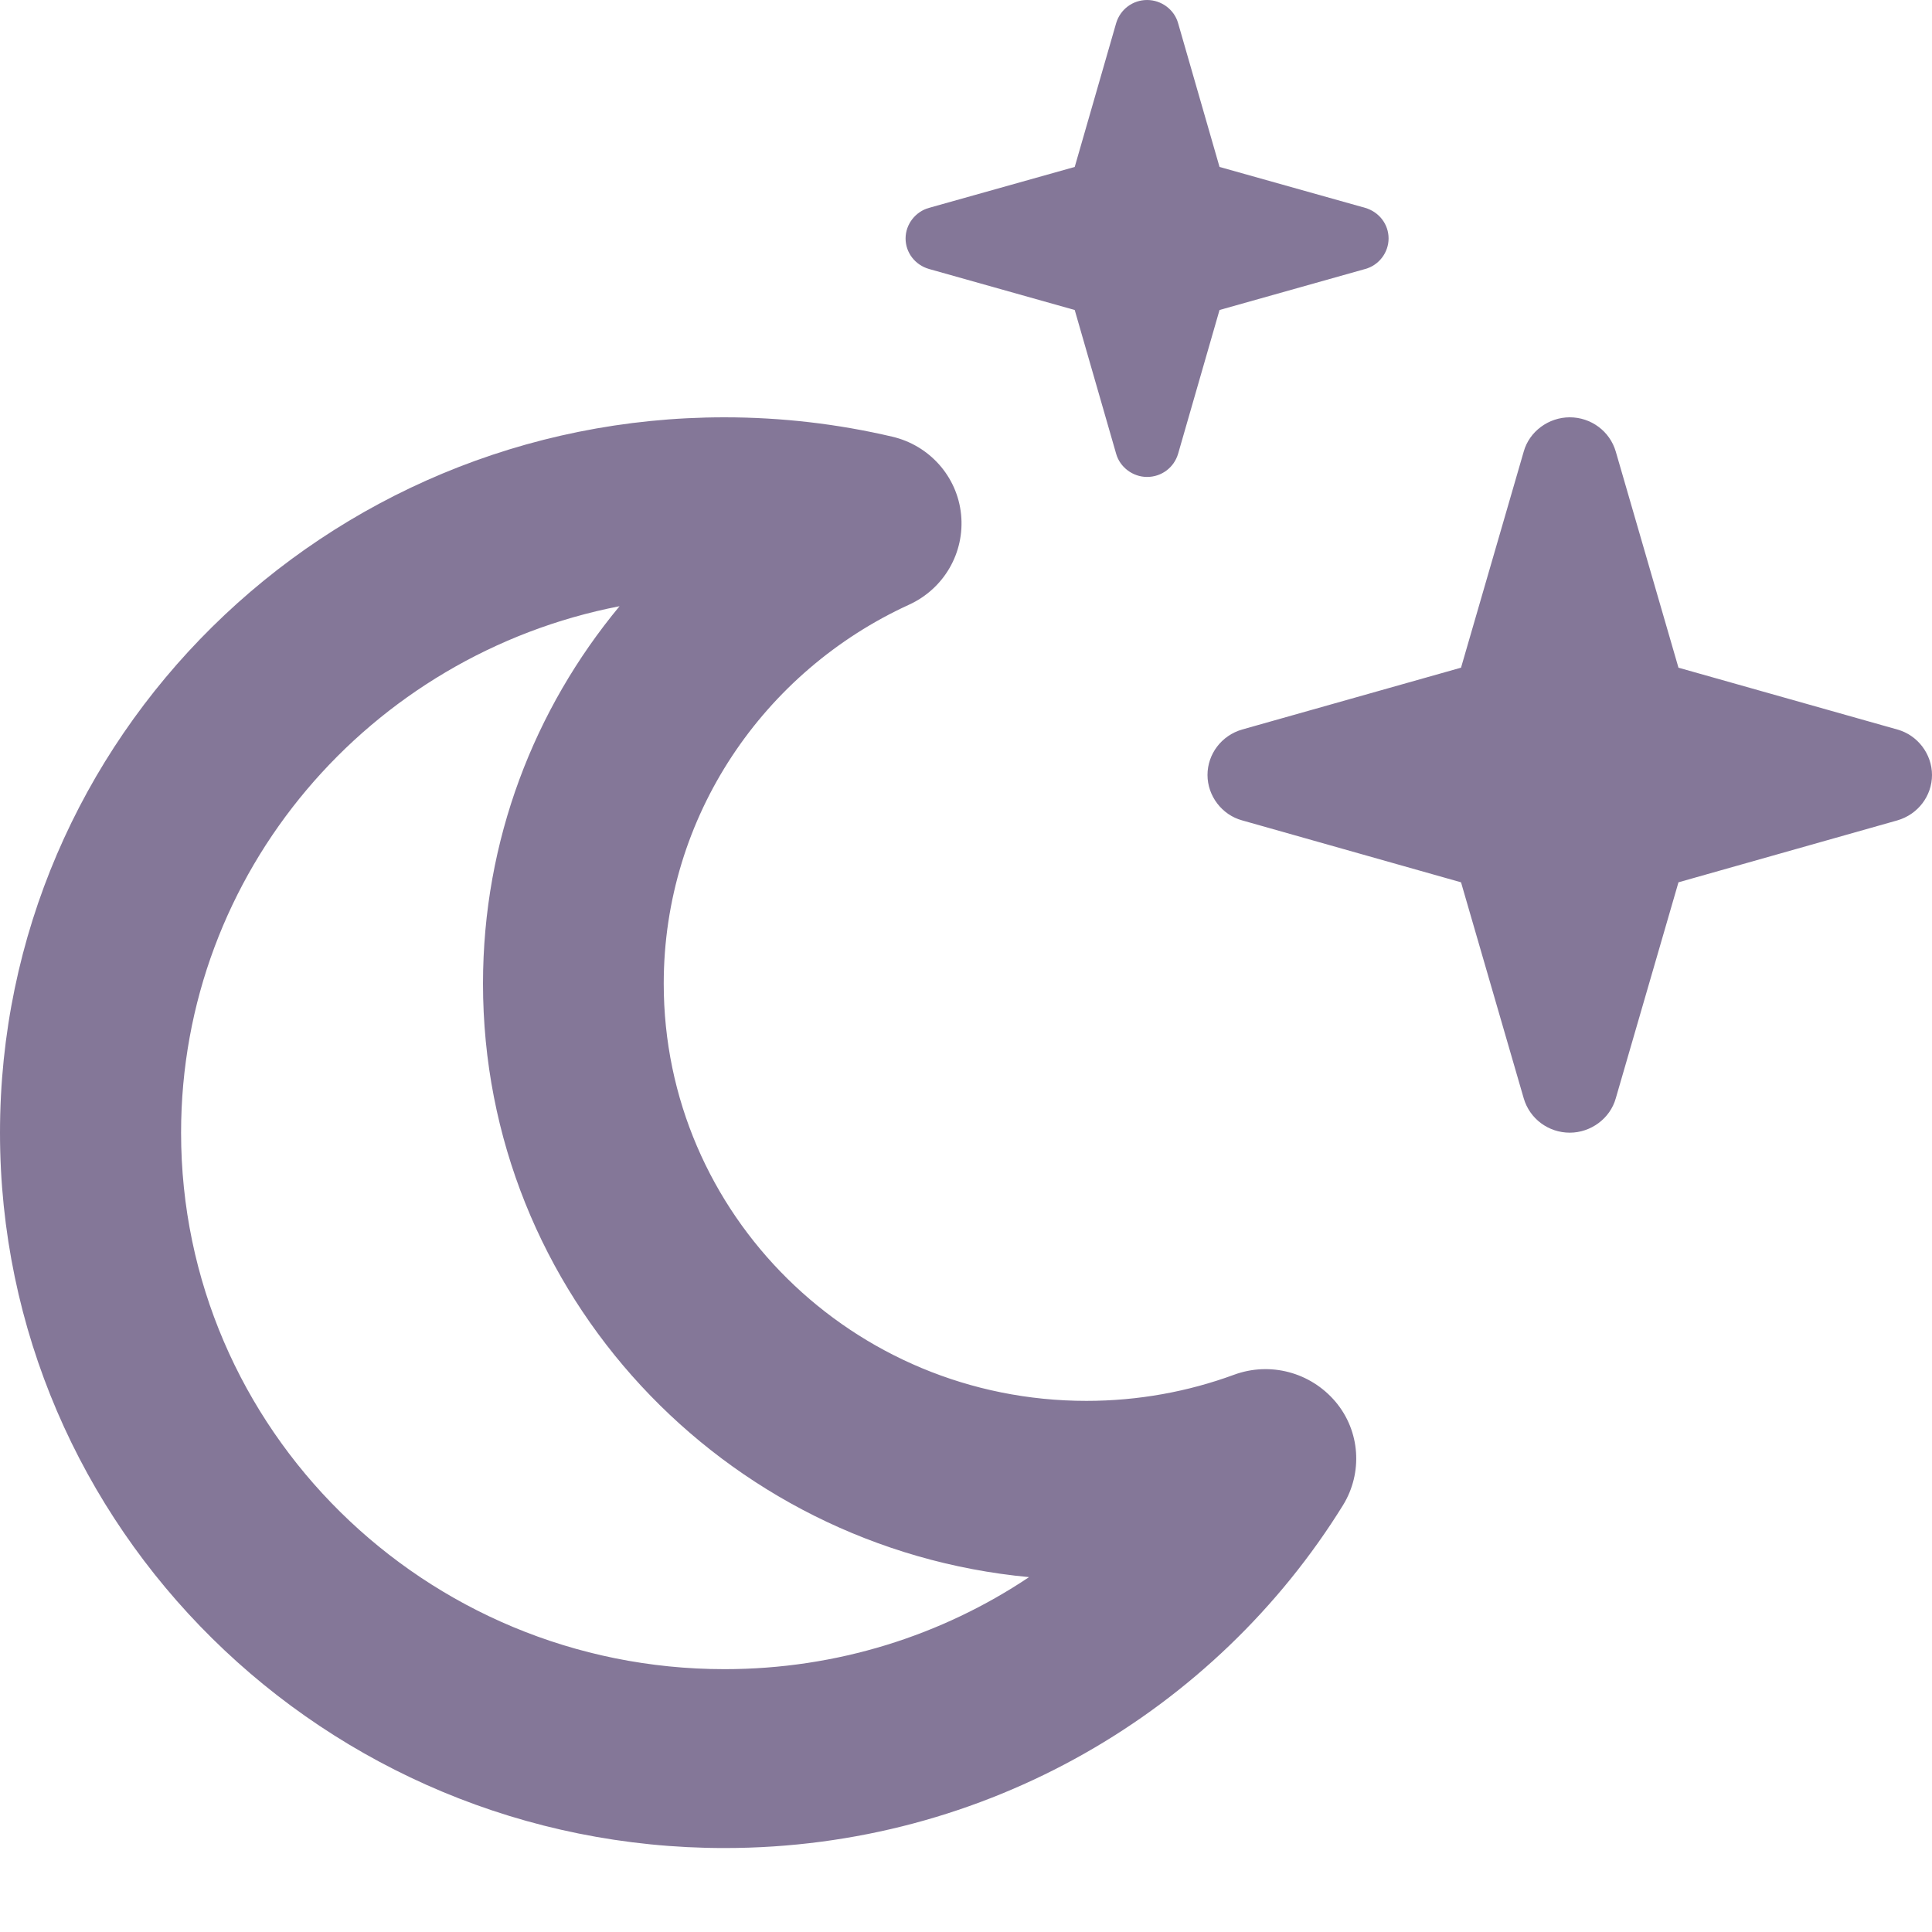 <svg width="22" height="22" viewBox="0 0 22 22" fill="none" xmlns="http://www.w3.org/2000/svg">
<path d="M12.71 5.168C12.753 5.32 12.899 5.431 13.062 5.431C13.226 5.431 13.368 5.325 13.415 5.168L13.887 3.53L15.546 3.063C15.701 3.021 15.812 2.877 15.812 2.715C15.812 2.554 15.705 2.414 15.546 2.367L13.887 1.901L13.415 0.263C13.372 0.11 13.226 0 13.062 0C12.899 0 12.757 0.106 12.71 0.263L12.238 1.901L10.579 2.367C10.424 2.41 10.312 2.554 10.312 2.715C10.312 2.877 10.42 3.017 10.579 3.063L12.238 3.53L12.71 5.168ZM17.351 12.507C17.419 12.741 17.634 12.898 17.875 12.898C18.116 12.898 18.335 12.736 18.399 12.507L19.113 10.047L21.605 9.342C21.841 9.274 22 9.062 22 8.825C22 8.587 21.837 8.371 21.605 8.307L19.113 7.603L18.399 5.142C18.331 4.909 18.116 4.752 17.875 4.752C17.634 4.752 17.415 4.913 17.351 5.142L16.637 7.603L14.145 8.307C13.909 8.375 13.75 8.587 13.75 8.825C13.75 9.062 13.913 9.279 14.145 9.342L16.637 10.047L17.351 12.507ZM2.062 12.898C2.062 9.928 4.211 7.454 7.055 6.903C6.084 8.074 5.5 9.567 5.5 11.201C5.5 14.73 8.229 17.632 11.718 17.959C10.729 18.621 9.535 19.007 8.25 19.007C4.834 19.007 2.062 16.27 2.062 12.898ZM8.25 4.752C3.695 4.752 0 8.4 0 12.898C0 17.395 3.695 21.044 8.25 21.044C11.232 21.044 13.845 19.478 15.293 17.14C15.52 16.771 15.49 16.296 15.207 15.961C14.923 15.626 14.463 15.503 14.051 15.655C13.531 15.846 12.964 15.952 12.371 15.952C9.711 15.952 7.558 13.827 7.558 11.201C7.558 9.291 8.701 7.641 10.351 6.886C10.751 6.703 10.987 6.292 10.944 5.859C10.901 5.426 10.583 5.07 10.158 4.972C9.543 4.828 8.903 4.752 8.25 4.752Z" fill="#847798"/>
</svg>
